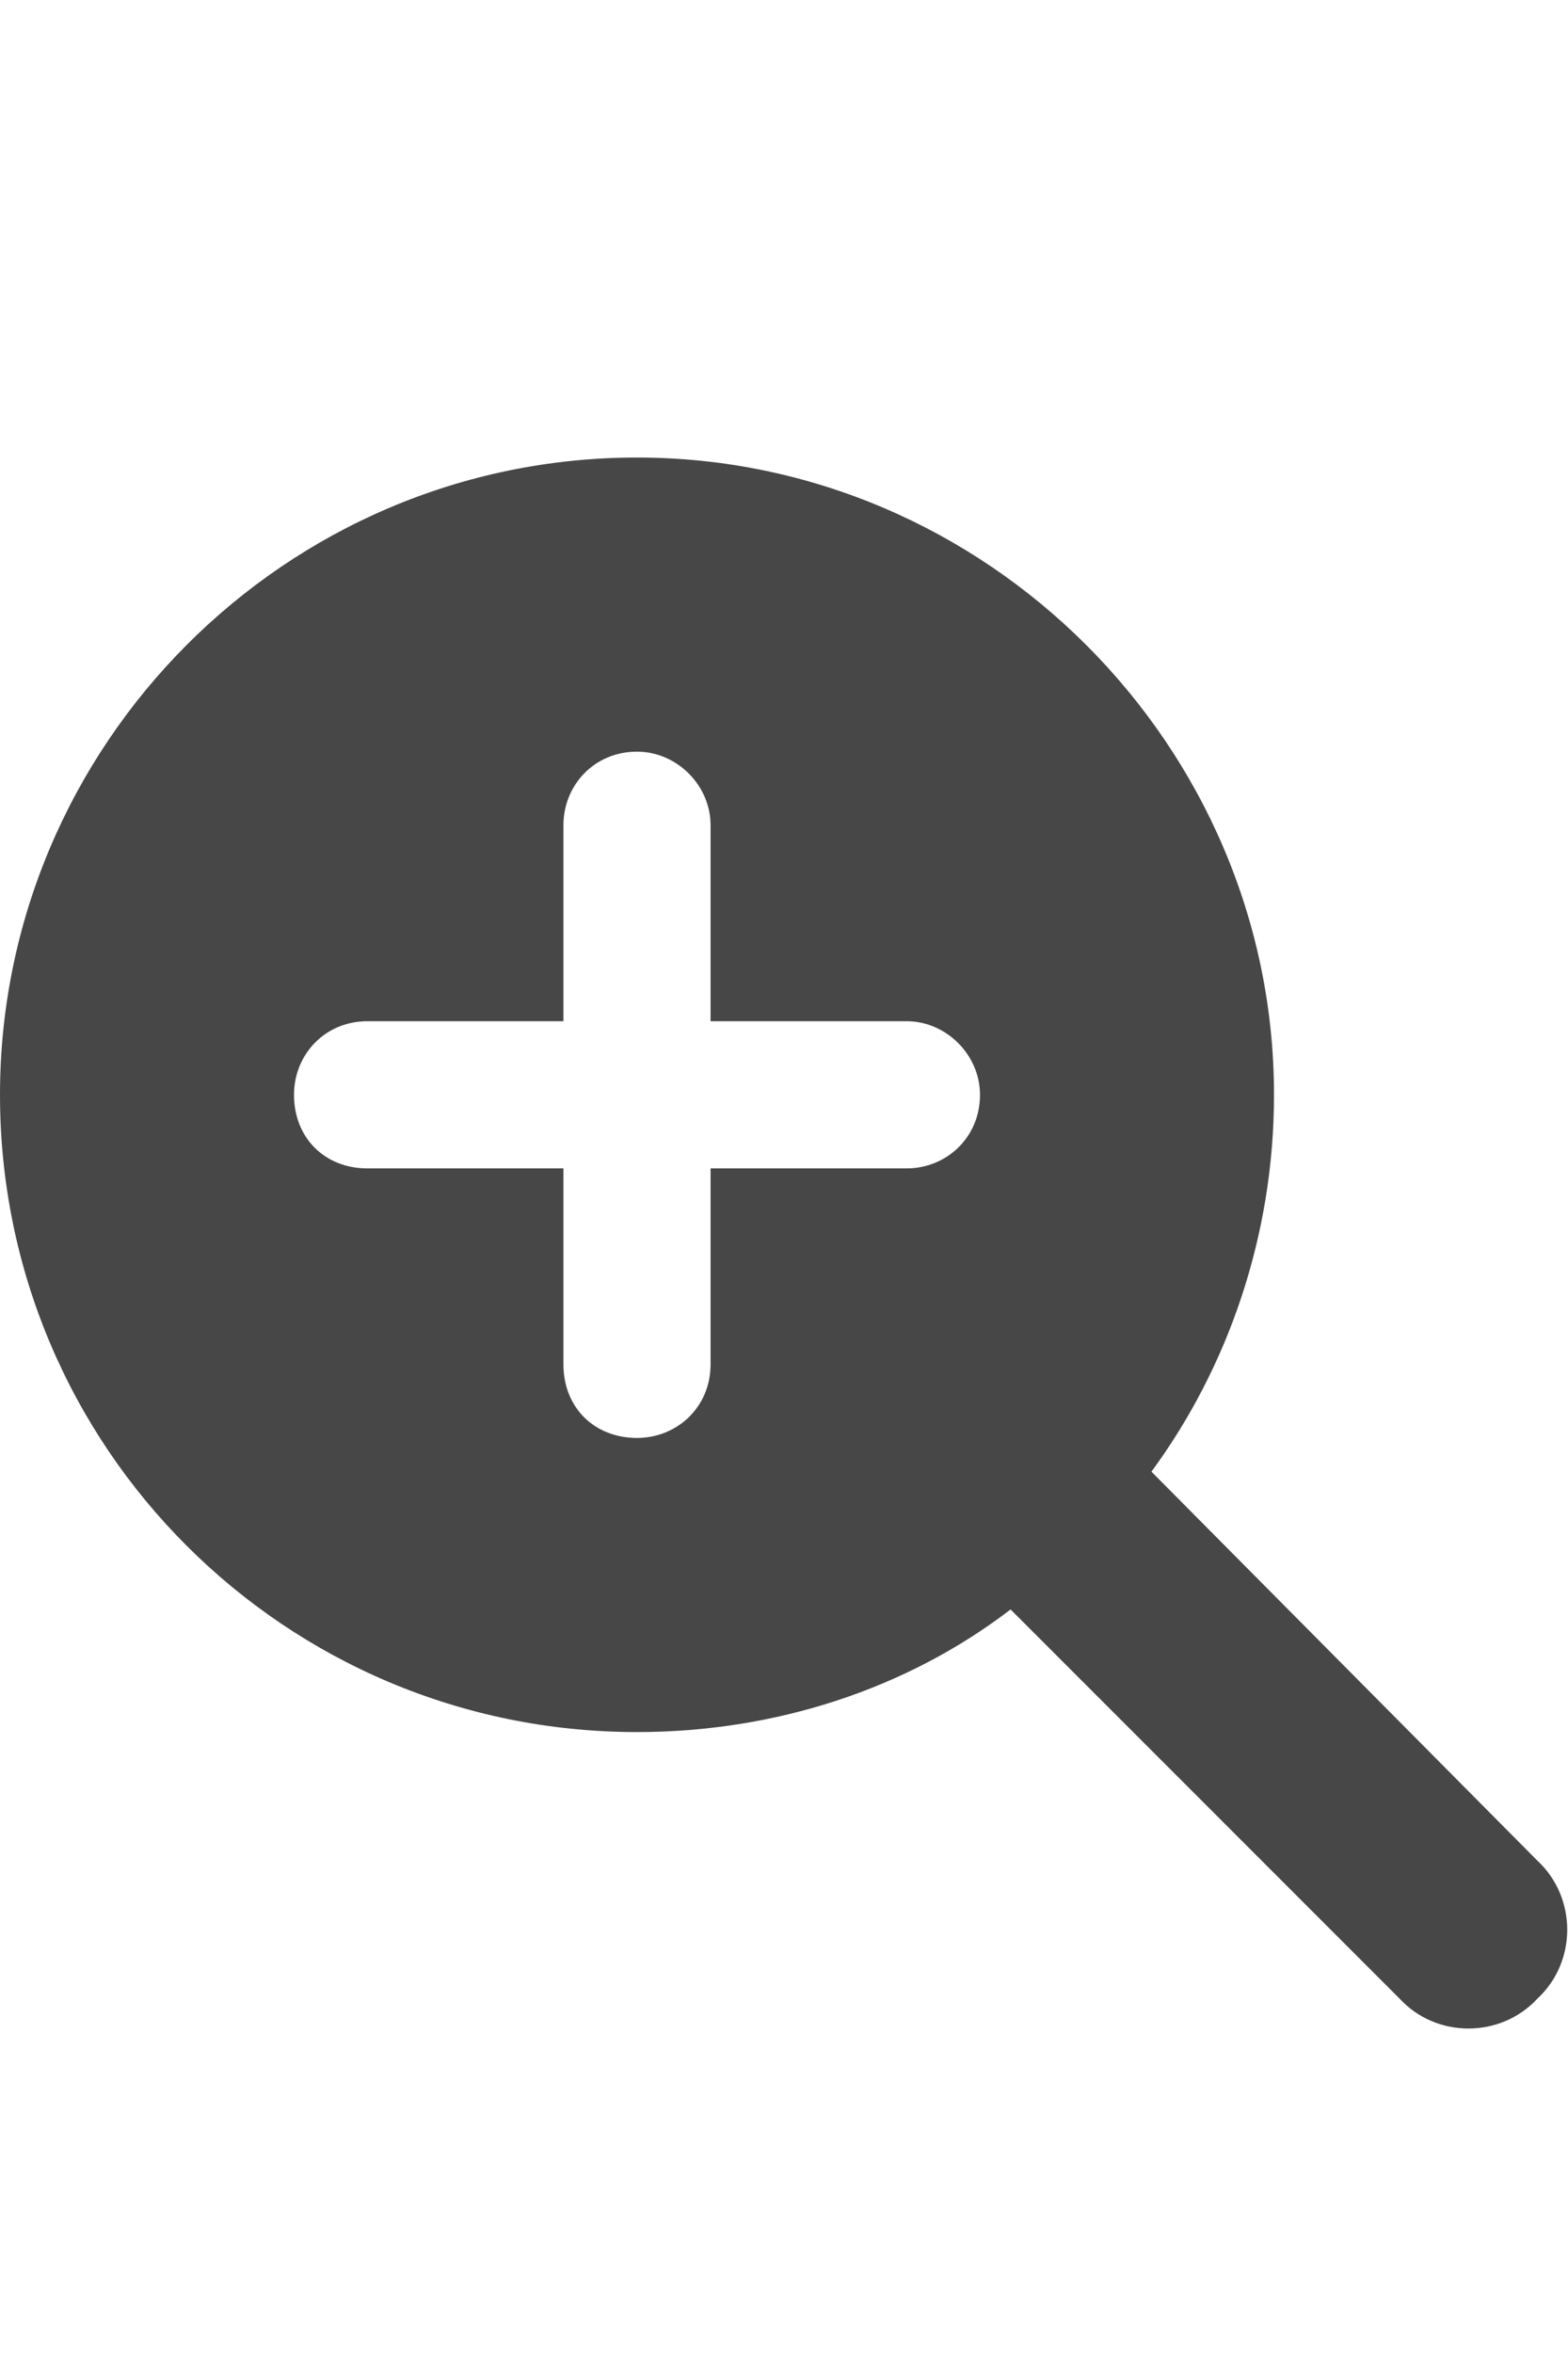 <svg width="12" height="18" viewBox="0 0 12 18" fill="none" xmlns="http://www.w3.org/2000/svg">
<g id="label-paired / caption / magnifying-glass-plus-caption / fill" clip-path="url(#clip0_3431_685)">
<path id="icon" d="M9.75 8.375C9.75 9.453 9.398 10.461 8.812 11.258L11.766 14.234C12.07 14.516 12.07 15.008 11.766 15.289C11.484 15.594 10.992 15.594 10.711 15.289L7.734 12.312C6.938 12.922 5.93 13.25 4.875 13.25C2.18 13.25 0 11.07 0 8.375C0 5.703 2.18 3.5 4.875 3.5C7.547 3.5 9.75 5.703 9.75 8.375ZM4.312 10.438C4.312 10.766 4.547 11 4.875 11C5.18 11 5.438 10.766 5.438 10.438V8.938H6.938C7.242 8.938 7.5 8.703 7.5 8.375C7.5 8.07 7.242 7.812 6.938 7.812H5.438V6.312C5.438 6.008 5.18 5.75 4.875 5.75C4.547 5.75 4.312 6.008 4.312 6.312V7.812H2.812C2.484 7.812 2.25 8.07 2.25 8.375C2.25 8.703 2.484 8.938 2.812 8.938H4.312V10.438Z" fill="black" fill-opacity="0.72"/>
</g>
<defs>
<clipPath id="clip0_3431_685">
<rect width="12" height="18" fill="white"/>
</clipPath>
</defs>
</svg>
